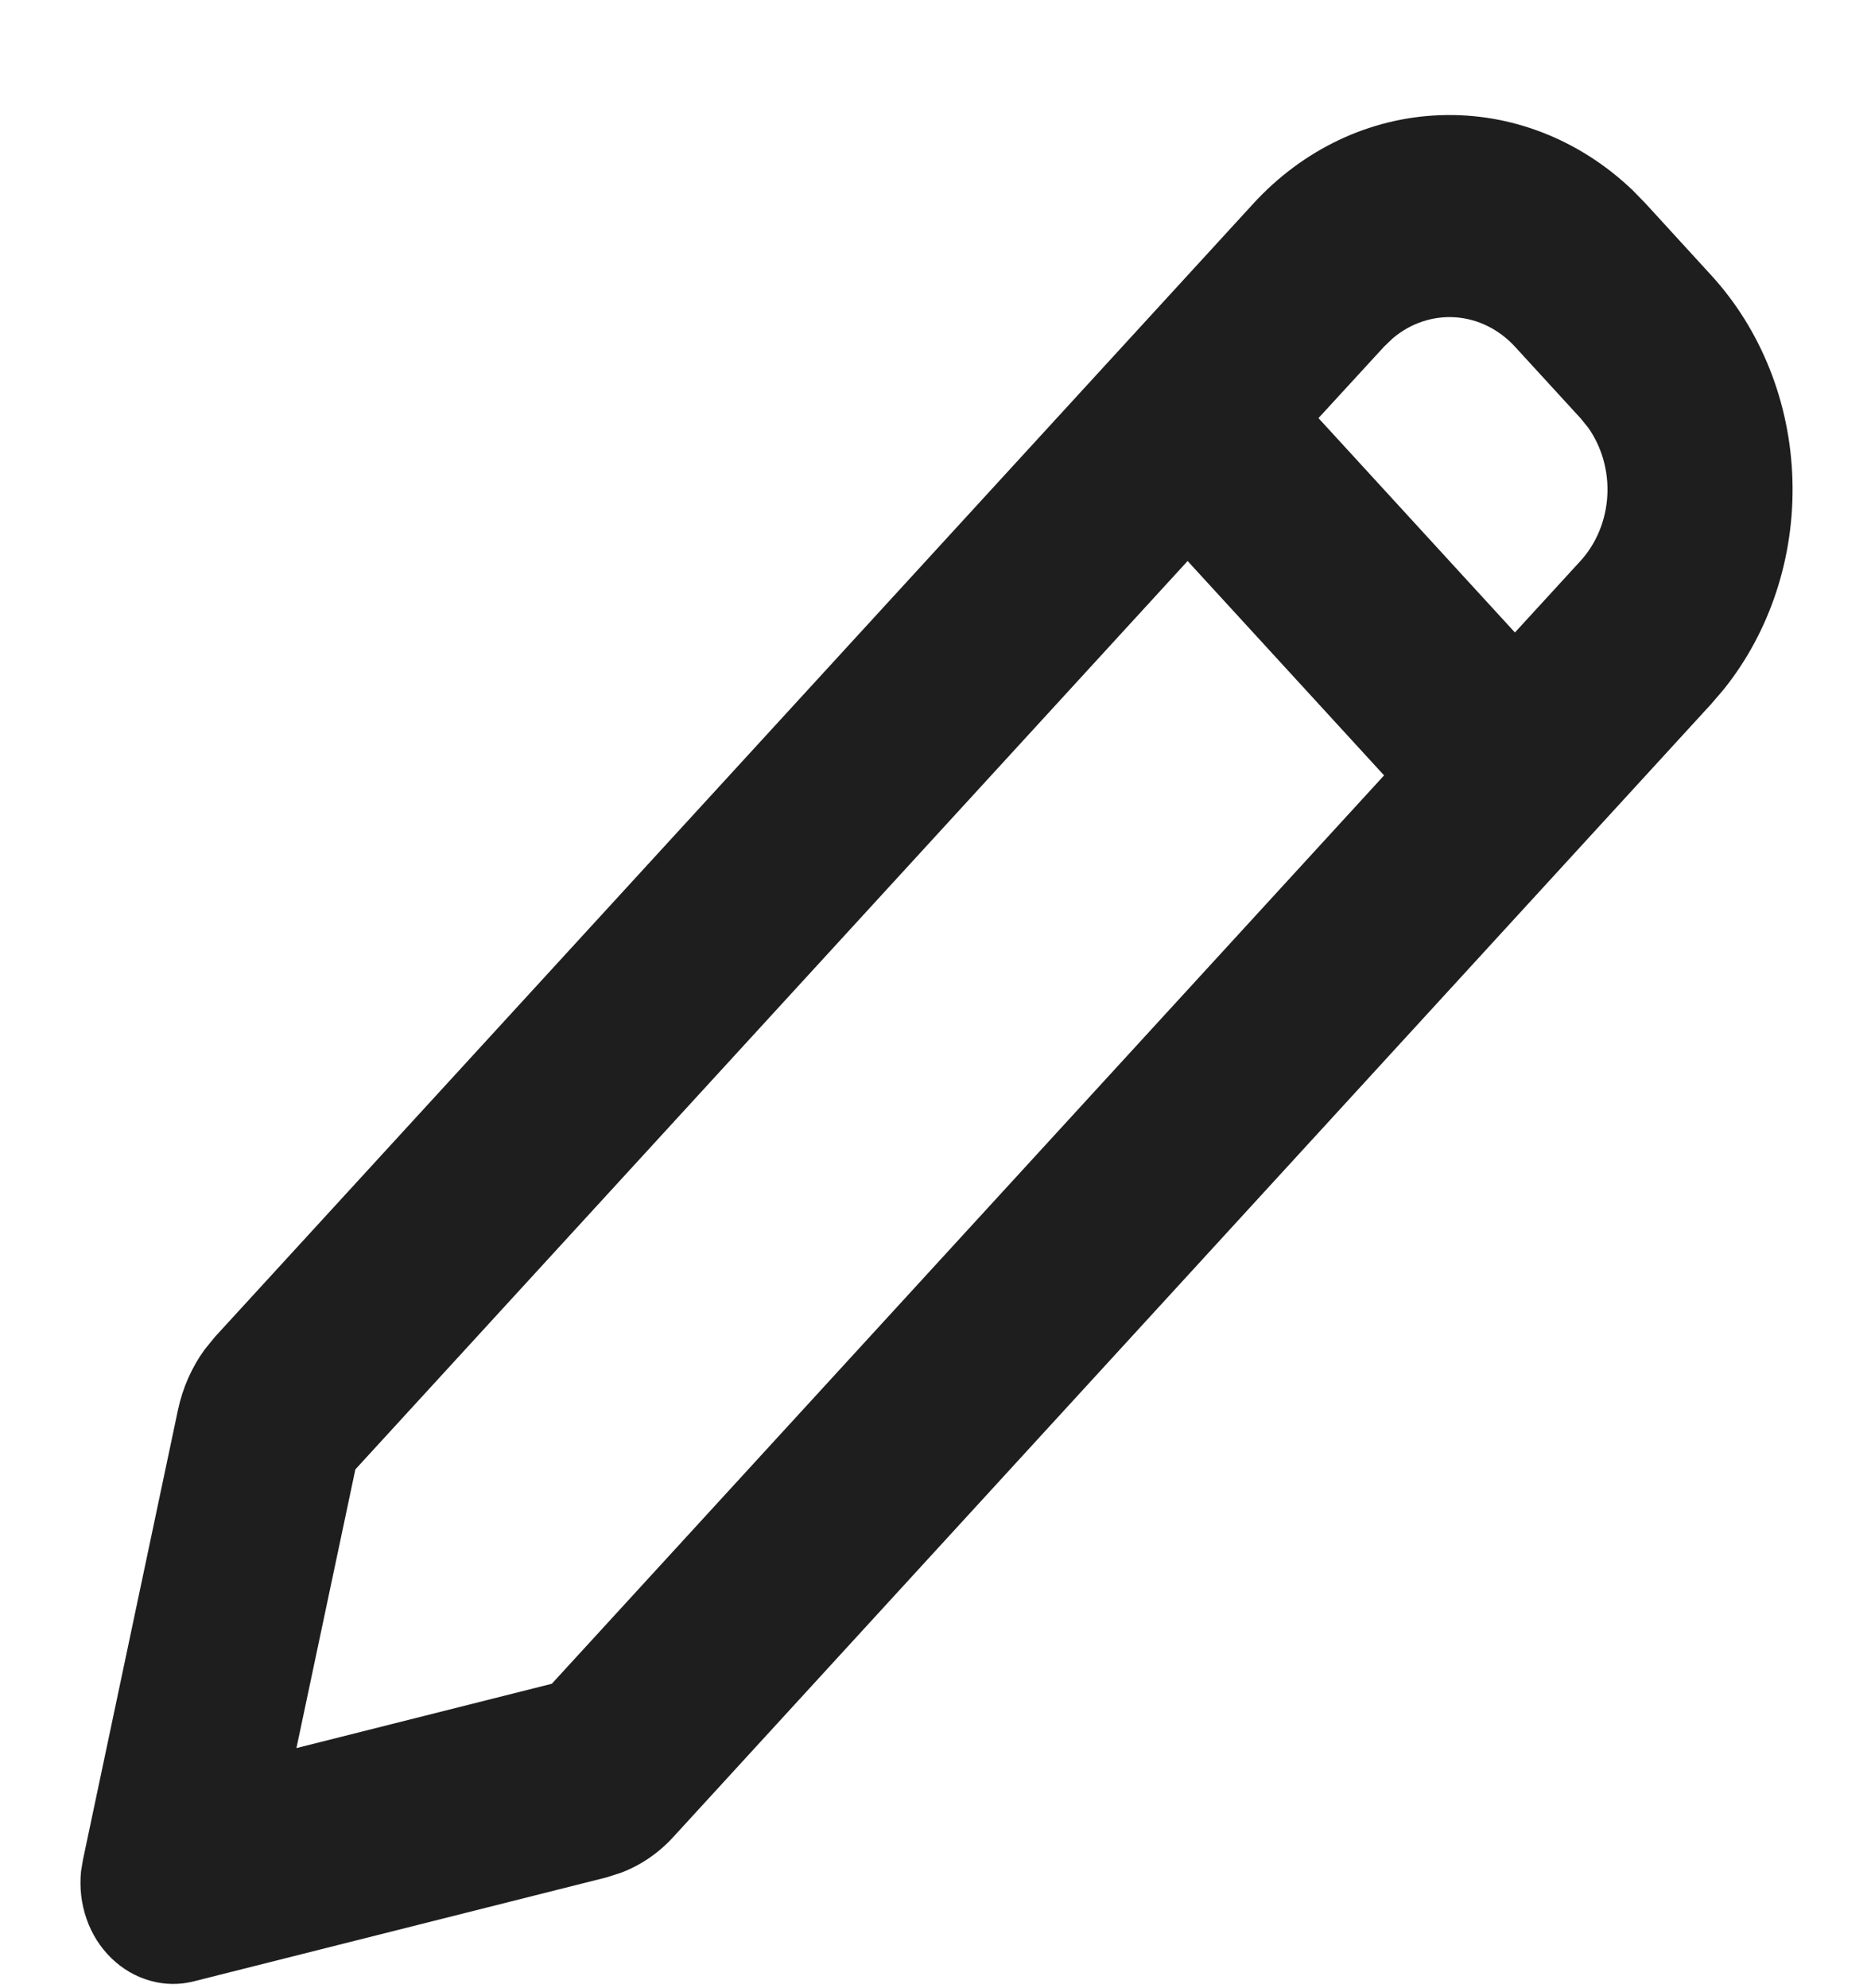 <svg width="16" height="17" viewBox="0 0 16 17" fill="none" xmlns="http://www.w3.org/2000/svg">
<path d="M10.716 1.743C11.142 1.277 11.714 1.006 12.317 0.985C12.919 0.963 13.507 1.192 13.961 1.626L14.075 1.743L14.634 2.354C15.06 2.819 15.309 3.443 15.328 4.101C15.348 4.758 15.138 5.399 14.741 5.894L14.634 6.019L5.758 15.707C5.633 15.844 5.481 15.948 5.313 16.012L5.185 16.053L1.659 16.941C1.535 16.973 1.407 16.971 1.284 16.936C1.161 16.902 1.048 16.836 0.953 16.744C0.858 16.652 0.785 16.537 0.74 16.407C0.695 16.278 0.679 16.139 0.693 16.001L0.709 15.904L1.522 12.055C1.562 11.866 1.641 11.689 1.751 11.538L1.839 11.43L10.716 1.743ZM10.156 4.797L3.039 12.564L2.535 14.947L4.719 14.397L11.836 6.63L10.156 4.797ZM12.955 2.964C12.819 2.816 12.637 2.726 12.445 2.713C12.253 2.7 12.062 2.764 11.91 2.893L11.836 2.964L11.275 3.575L12.955 5.408L13.515 4.797C13.651 4.648 13.733 4.45 13.745 4.24C13.757 4.03 13.699 3.823 13.581 3.656L13.515 3.575L12.955 2.964Z" fill="#1E1E1E"/>
</svg>

